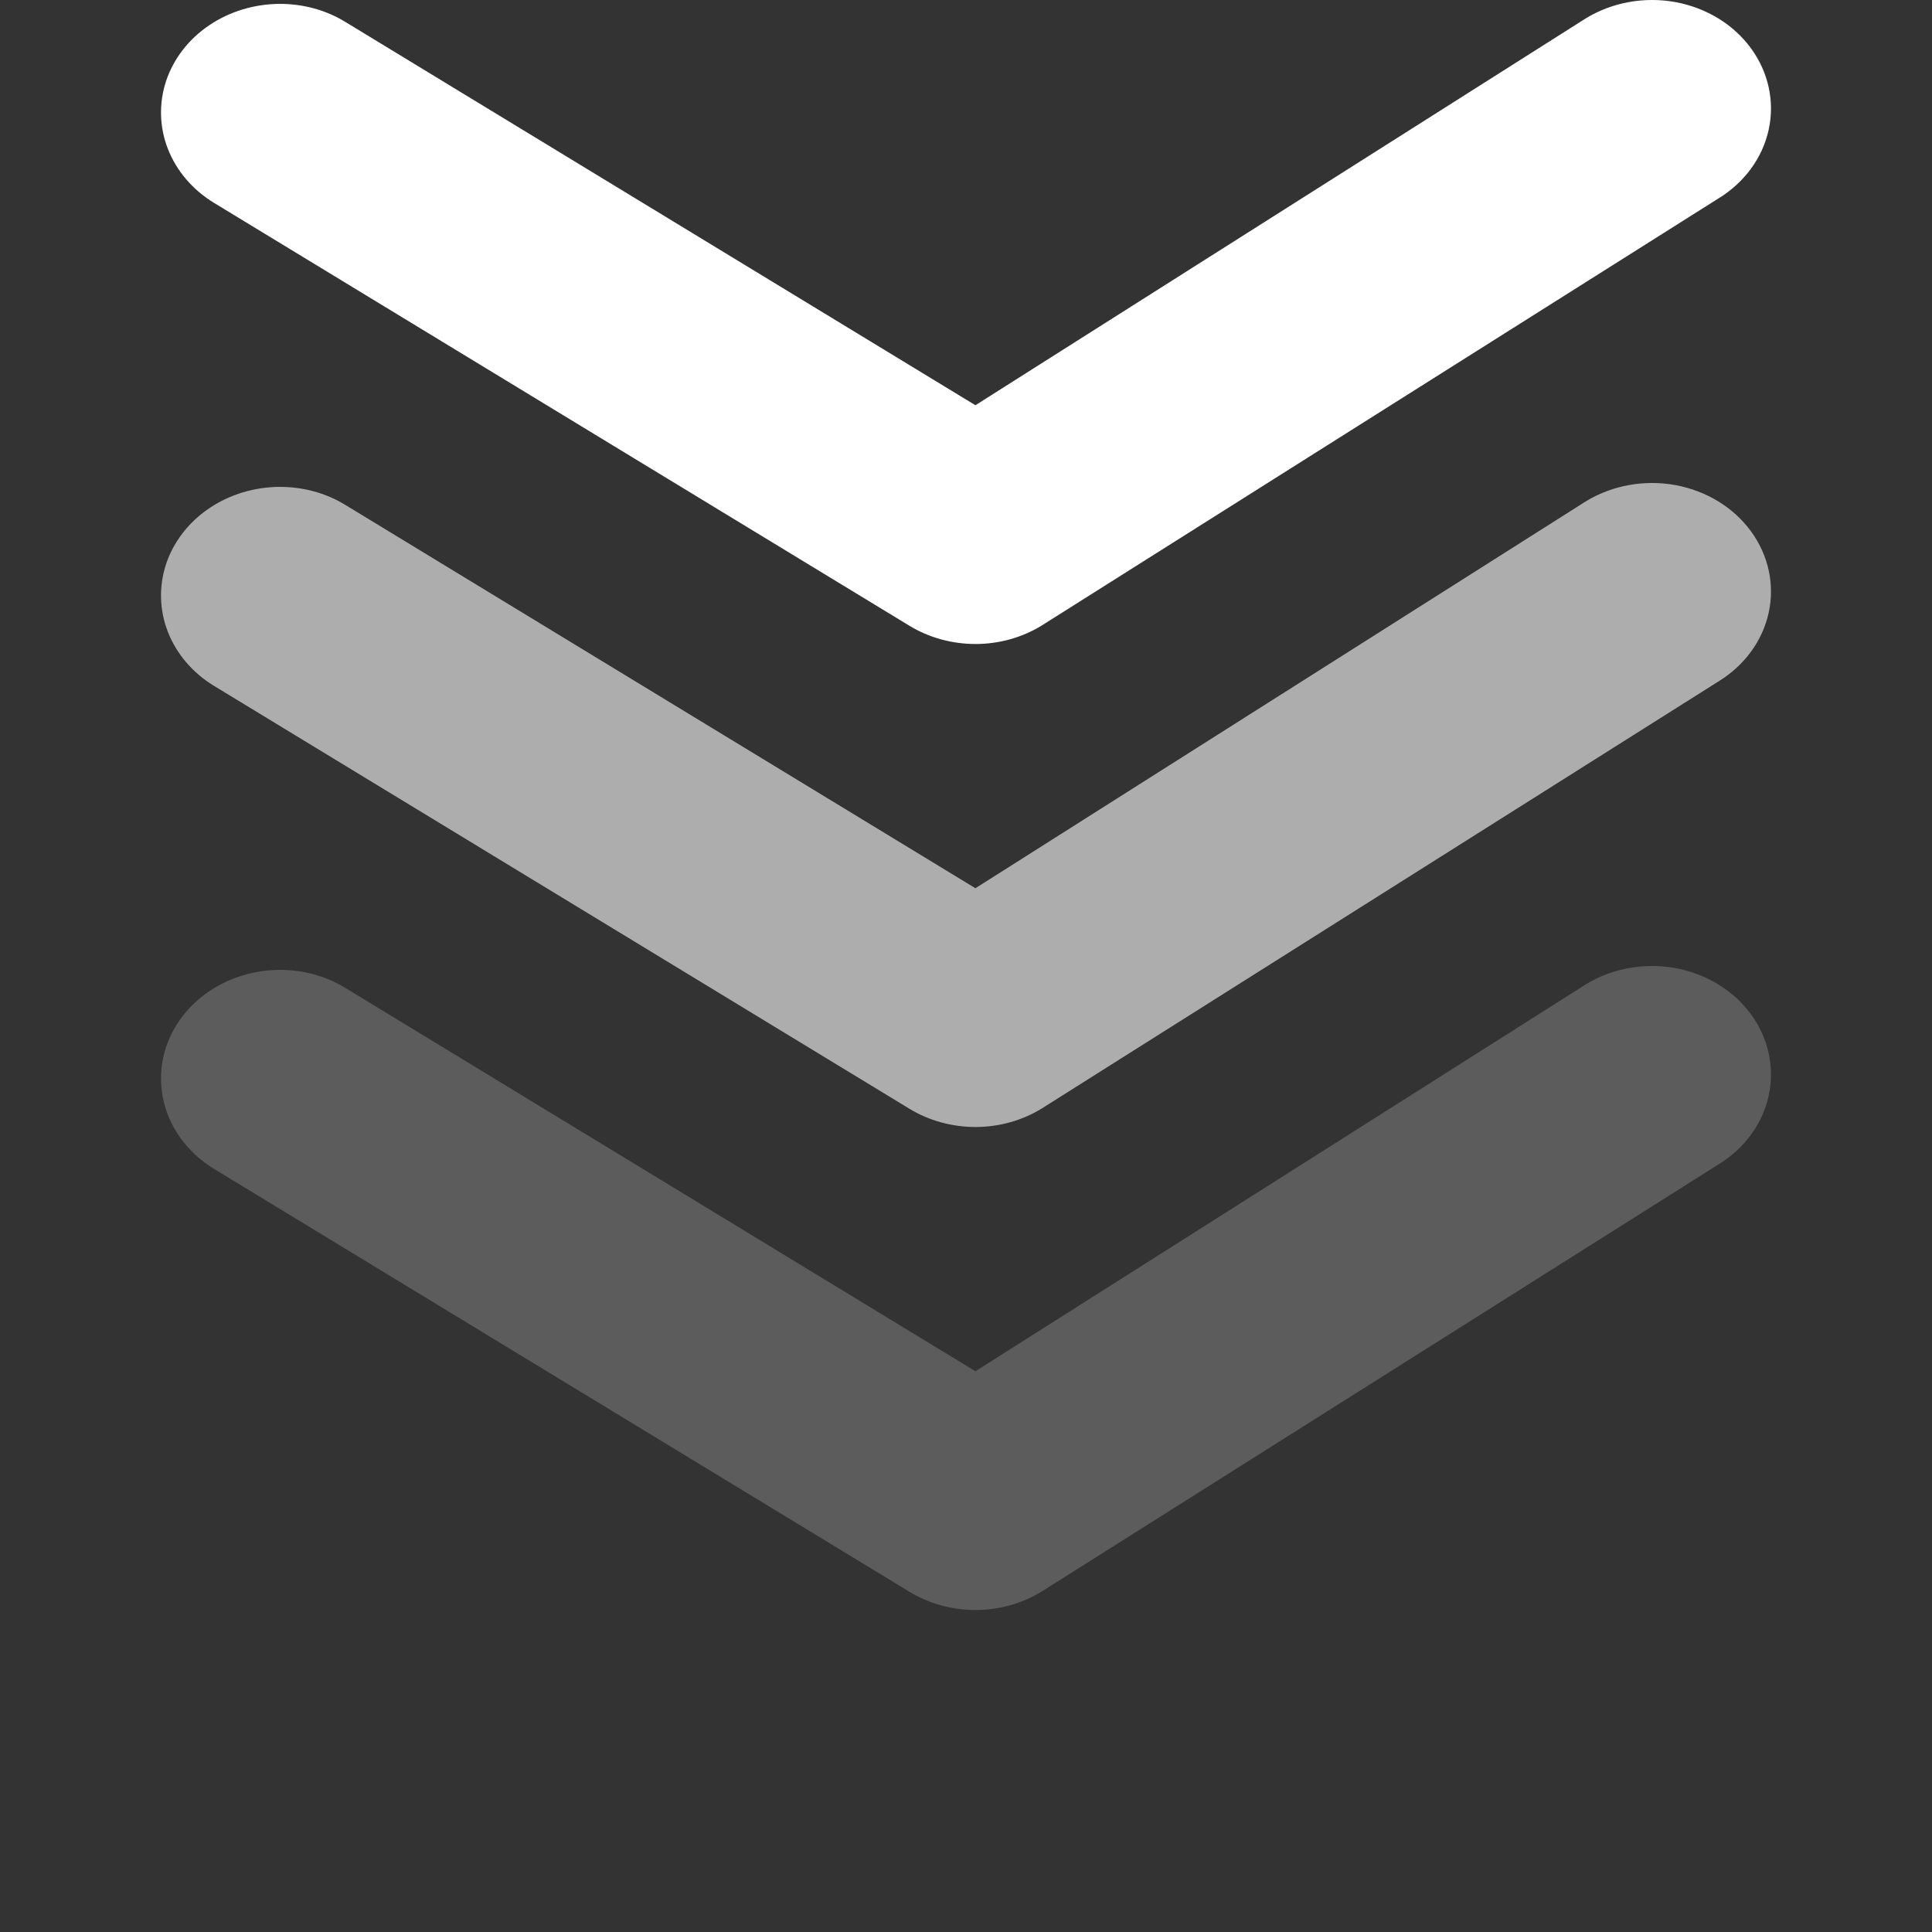 <svg width="24" height="24" viewBox="0 0 24 24" fill="none" xmlns="http://www.w3.org/2000/svg">
<rect x="0" y="0" width="24" height="24" fill="#333333" stroke="none"/>
<path fill-rule="evenodd" clip-rule="evenodd" d="M3.474 0.048C3.757 0.048 4.04 0.119 4.291 0.273L12.117 5.034L19.703 0.226C20.029 0.028 20.428 -0.044 20.813 0.026C21.197 0.097 21.535 0.303 21.752 0.601C21.969 0.898 22.048 1.262 21.971 1.612C21.894 1.963 21.668 2.271 21.341 2.469L12.938 7.772C12.696 7.92 12.411 8 12.119 8C11.828 8 11.542 7.922 11.3 7.775L2.655 2.518C2.392 2.357 2.193 2.123 2.086 1.851C1.98 1.58 1.972 1.284 2.063 1.007C2.155 0.731 2.342 0.488 2.596 0.316C2.85 0.143 3.158 0.05 3.474 0.048Z" fill="white"/>
<path fill-rule="evenodd" clip-rule="evenodd" d="M3.474 6.048C3.757 6.048 4.04 6.119 4.291 6.273L12.117 11.034L19.703 6.226C20.029 6.028 20.428 5.956 20.813 6.026C21.197 6.097 21.535 6.303 21.752 6.601C21.969 6.898 22.048 7.262 21.971 7.612C21.894 7.963 21.668 8.271 21.341 8.469L12.938 13.772C12.696 13.92 12.411 14 12.119 14C11.828 14 11.542 13.922 11.3 13.775L2.655 8.518C2.392 8.357 2.193 8.123 2.086 7.851C1.98 7.58 1.972 7.284 2.063 7.007C2.155 6.731 2.342 6.488 2.596 6.316C2.85 6.143 3.158 6.05 3.474 6.048Z" fill="white" fill-opacity="0.6"/>
<path fill-rule="evenodd" clip-rule="evenodd" d="M3.474 12.048C3.757 12.048 4.04 12.119 4.291 12.273L12.117 17.034L19.703 12.226C20.029 12.028 20.428 11.956 20.813 12.026C21.197 12.097 21.535 12.303 21.752 12.601C21.969 12.898 22.048 13.262 21.971 13.612C21.894 13.963 21.668 14.271 21.341 14.469L12.938 19.772C12.696 19.92 12.411 20 12.119 20C11.828 20 11.542 19.922 11.3 19.775L2.655 14.518C2.392 14.357 2.193 14.123 2.086 13.851C1.98 13.579 1.972 13.284 2.063 13.007C2.155 12.731 2.342 12.488 2.596 12.316C2.85 12.143 3.158 12.05 3.474 12.048Z" fill="white" fill-opacity="0.2"/>
</svg>
